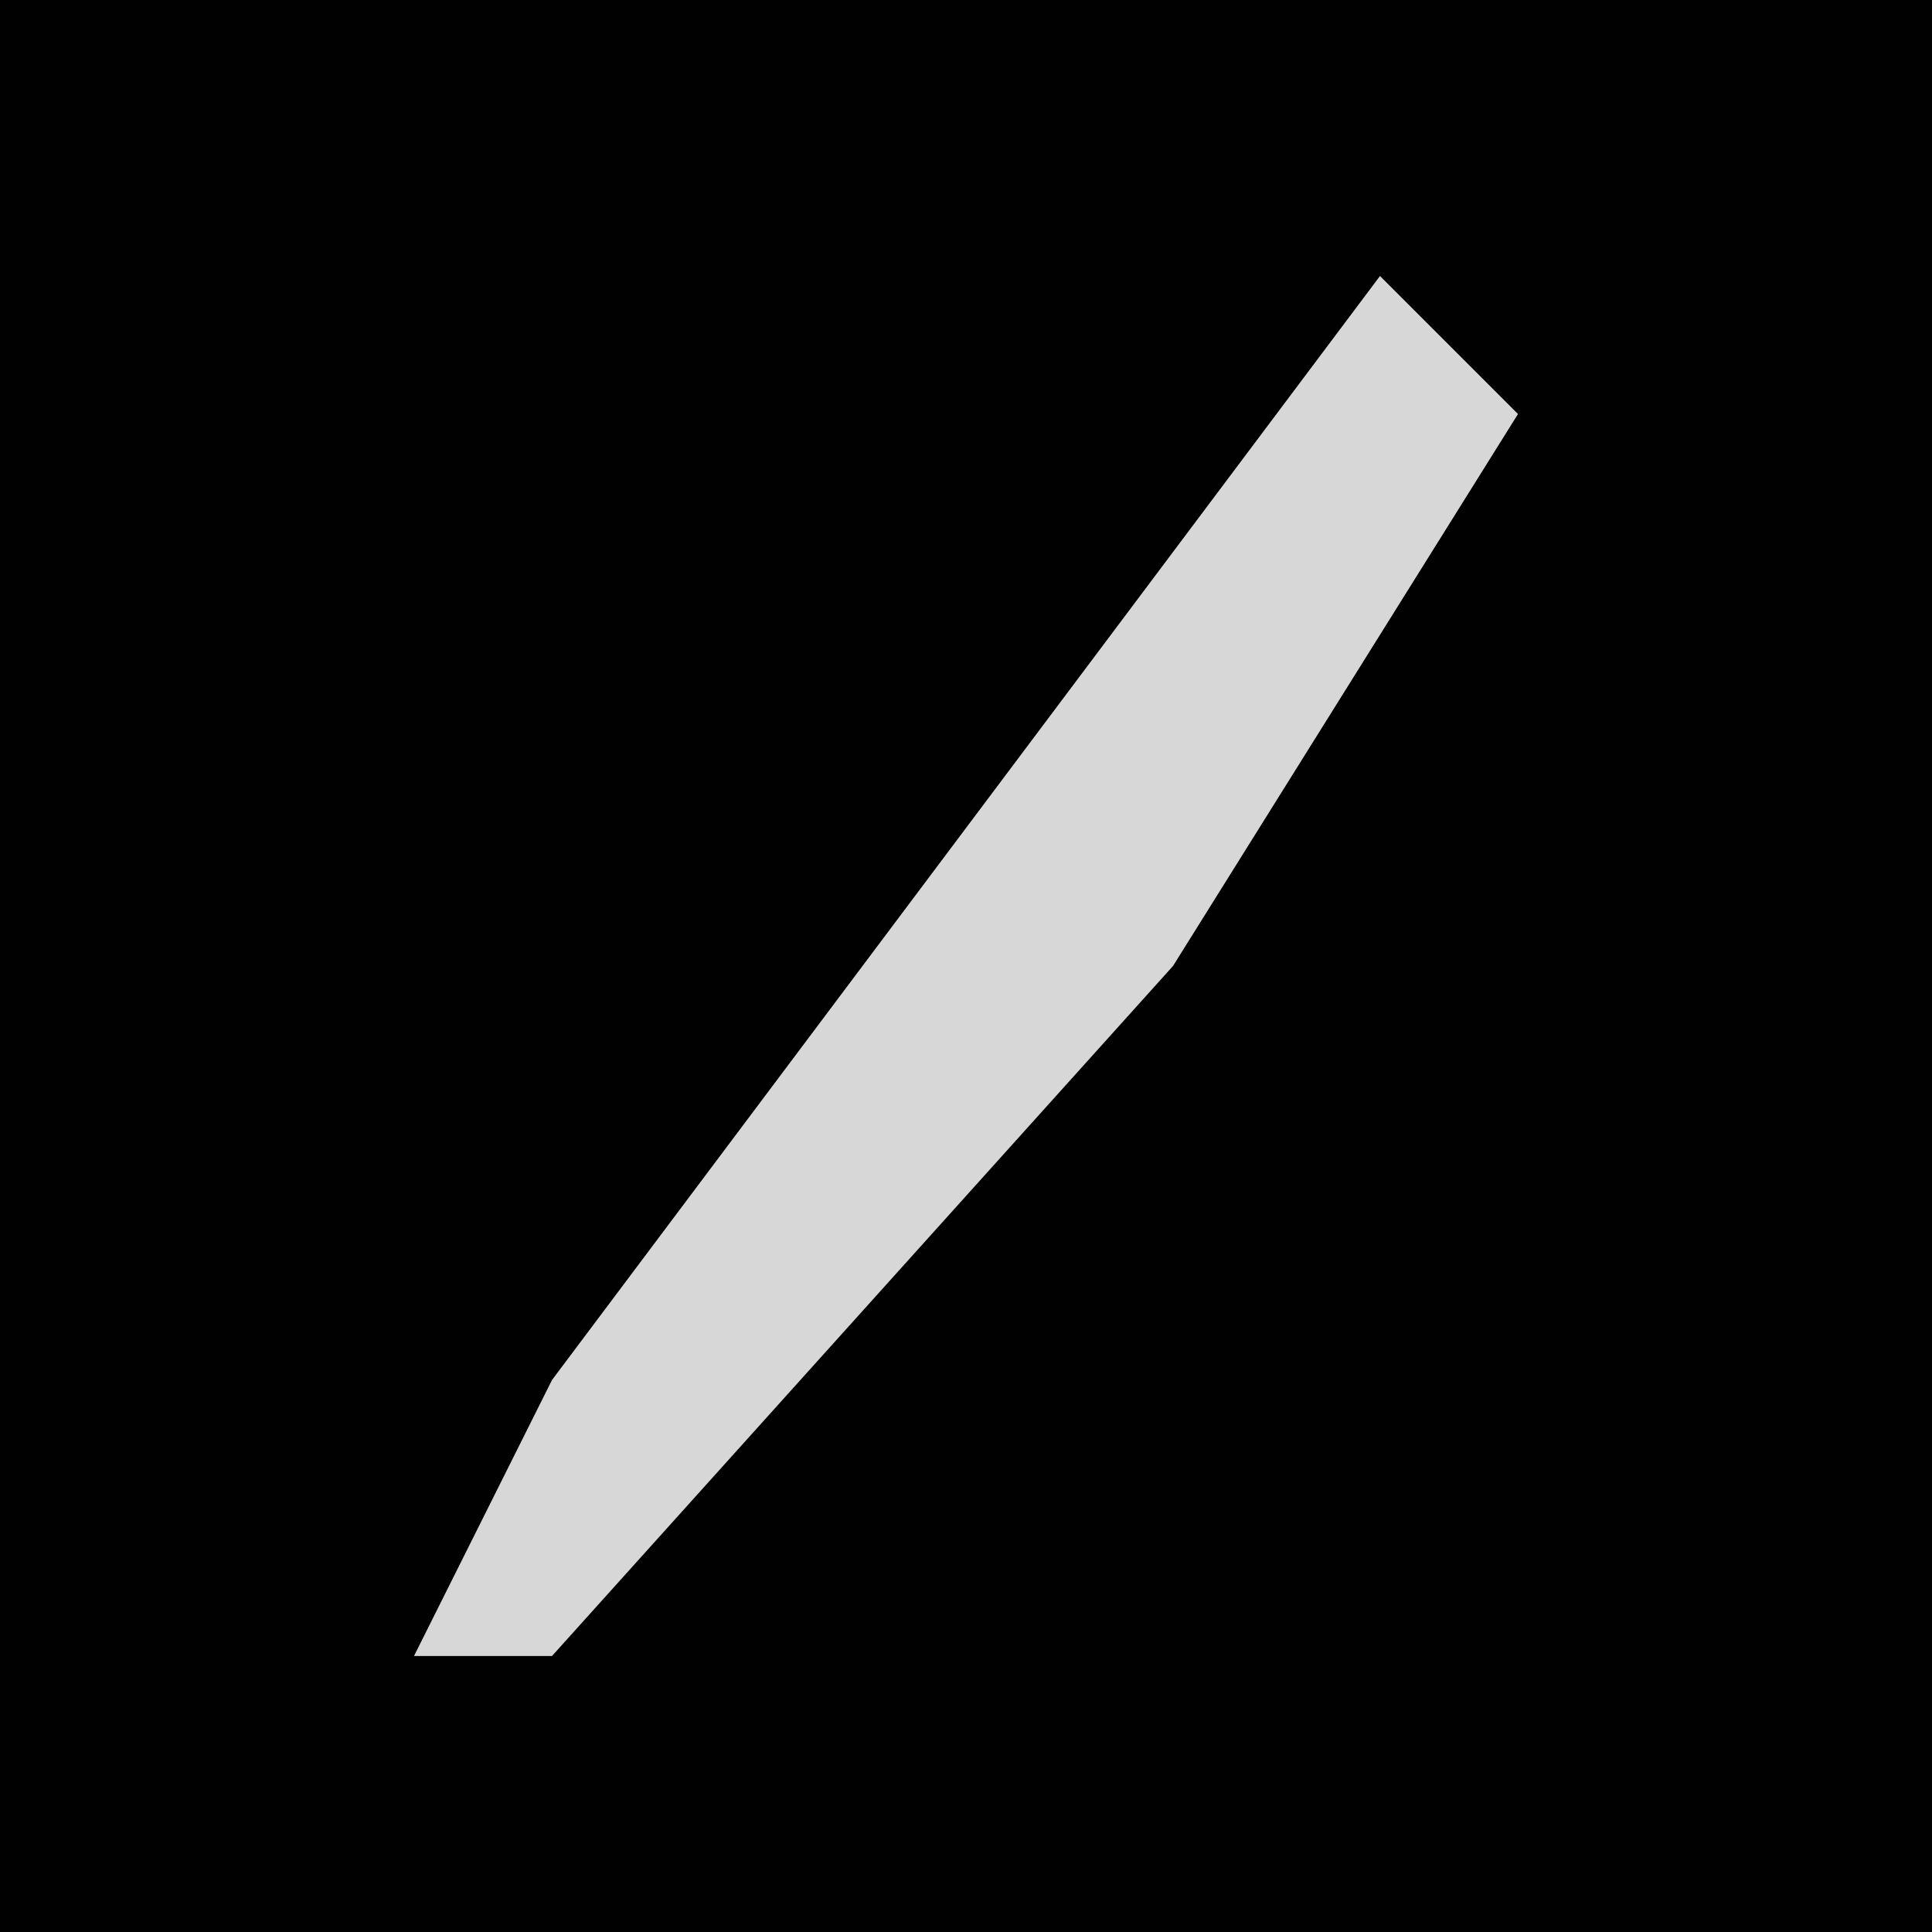 <?xml version="1.0" encoding="UTF-8"?>
<svg version="1.1" xmlns="http://www.w3.org/2000/svg" width="28" height="28">
<path d="M0,0 L28,0 L28,28 L0,28 Z " fill="#010101" transform="translate(0,0)"/>
<path d="M0,0 L2,2 L-3,10 L-12,20 L-14,20 L-12,16 Z " fill="#D7D7D7" transform="translate(20,4)"/>
</svg>
